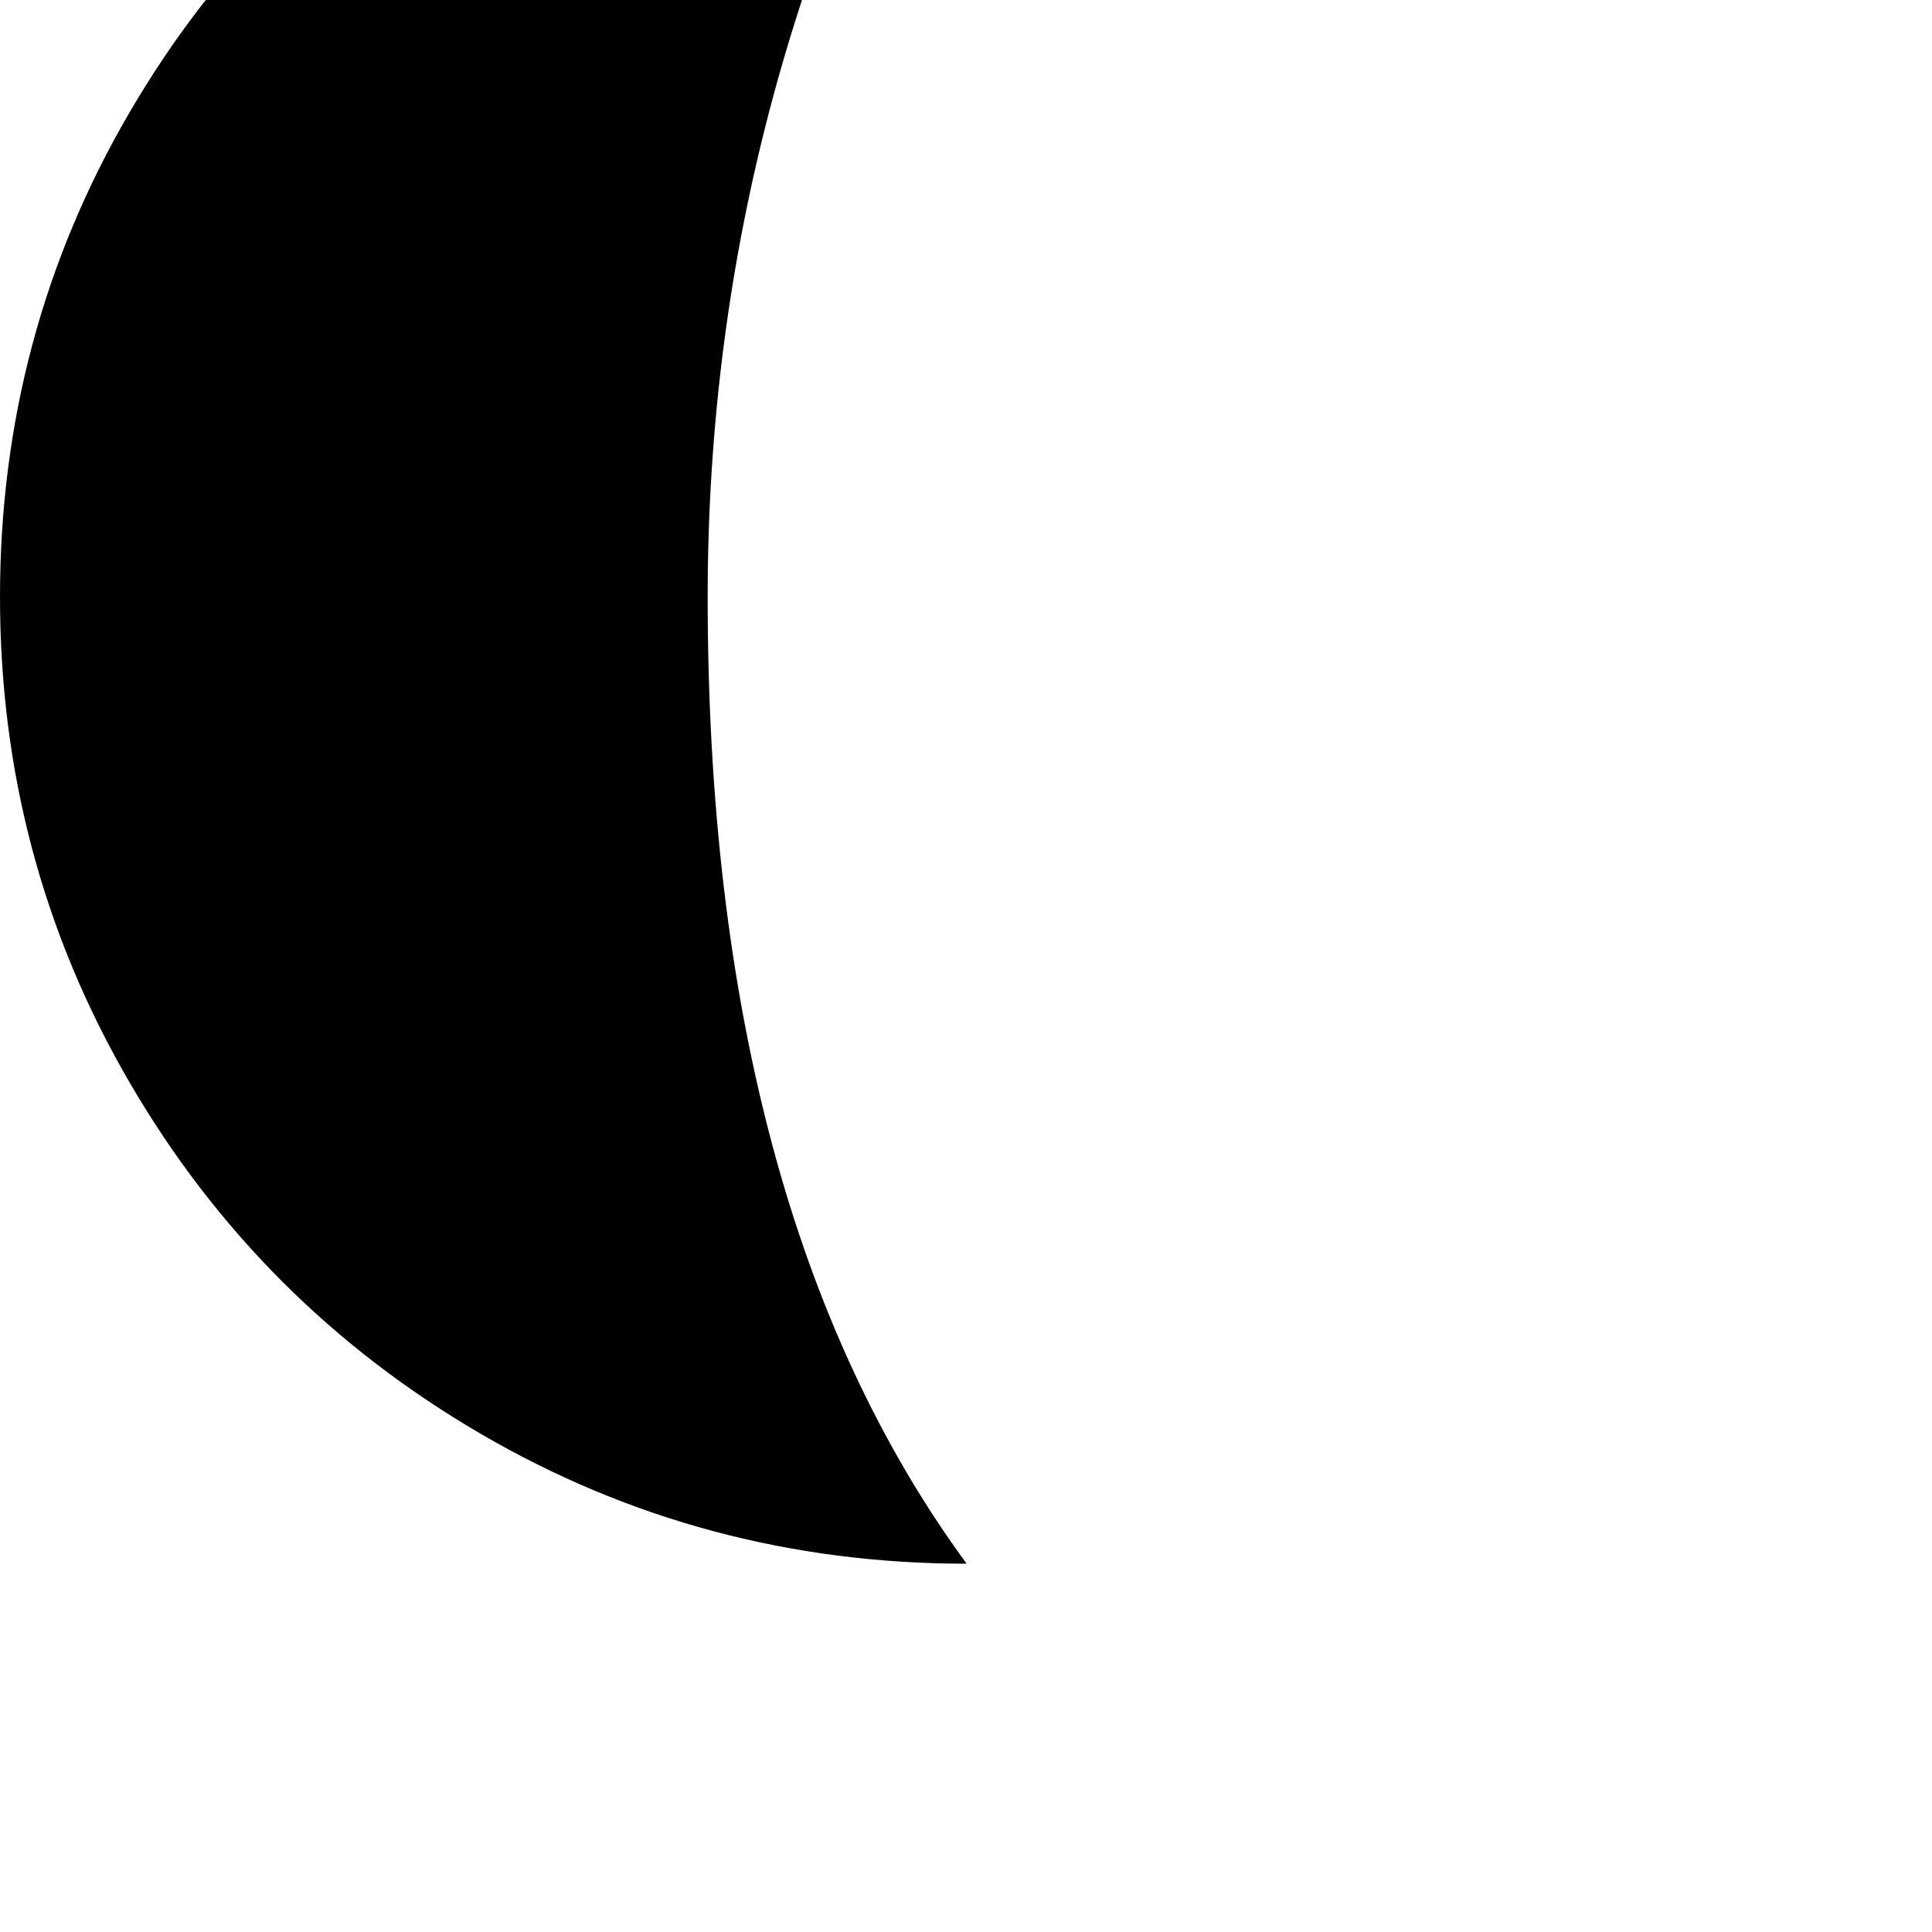 <svg width="64" height="64" viewBox="0 0 1537 1537" xmlns="http://www.w3.org/2000/svg"><path d="M0 475q0 209 103 386t280 280 386 103Q563 963 563 475q0-408 206-768-209 0-386 103T103 89.5 0 475z"/></svg>